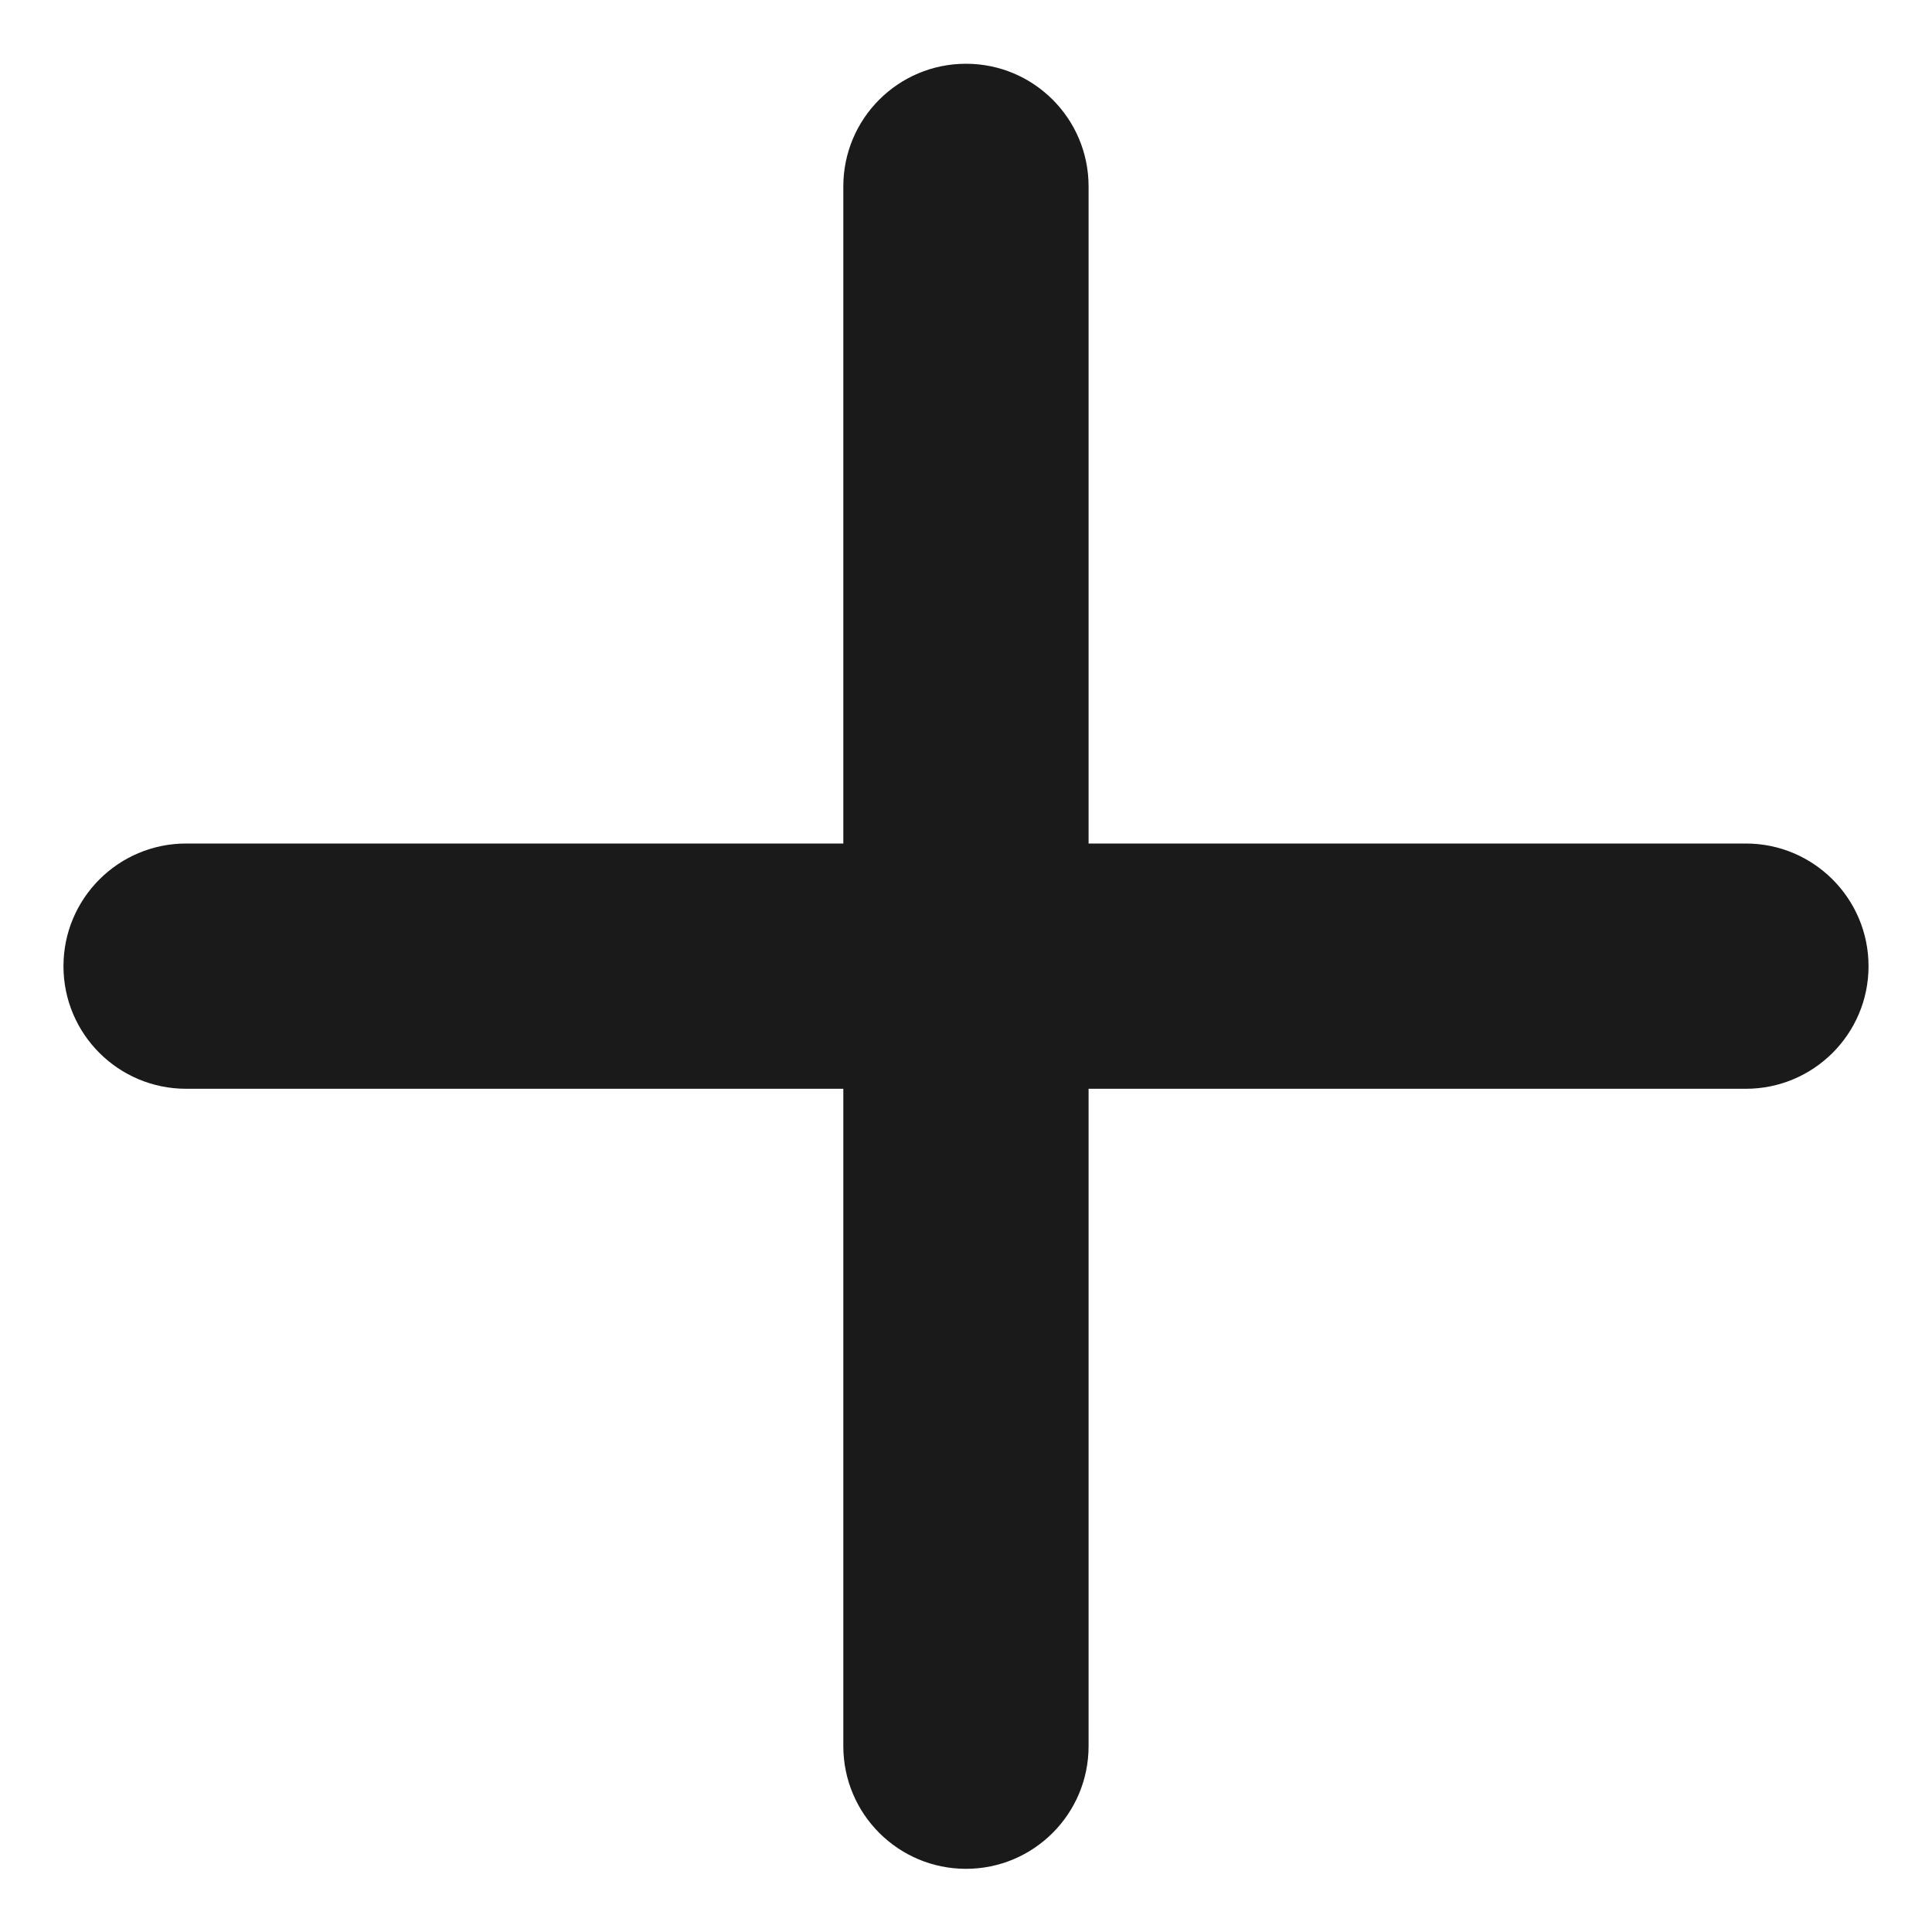 <svg width="20" height="20" viewBox="0 0 20 20" fill="none" xmlns="http://www.w3.org/2000/svg">
<path d="M10 19.346C9.298 19.346 8.73 18.777 8.73 18.076V1.93C8.73 1.228 9.298 0.66 10 0.66C10.701 0.66 11.269 1.228 11.269 1.93V18.076C11.269 18.777 10.701 19.346 10 19.346Z" fill="#1A1A1A"/>
<path d="M18.073 11.271H1.927C1.225 11.271 0.657 10.703 0.657 10.002C0.657 9.301 1.225 8.732 1.927 8.732H18.073C18.774 8.732 19.343 9.301 19.343 10.002C19.343 10.703 18.774 11.271 18.073 11.271Z" fill="#1A1A1A"/>
</svg>
